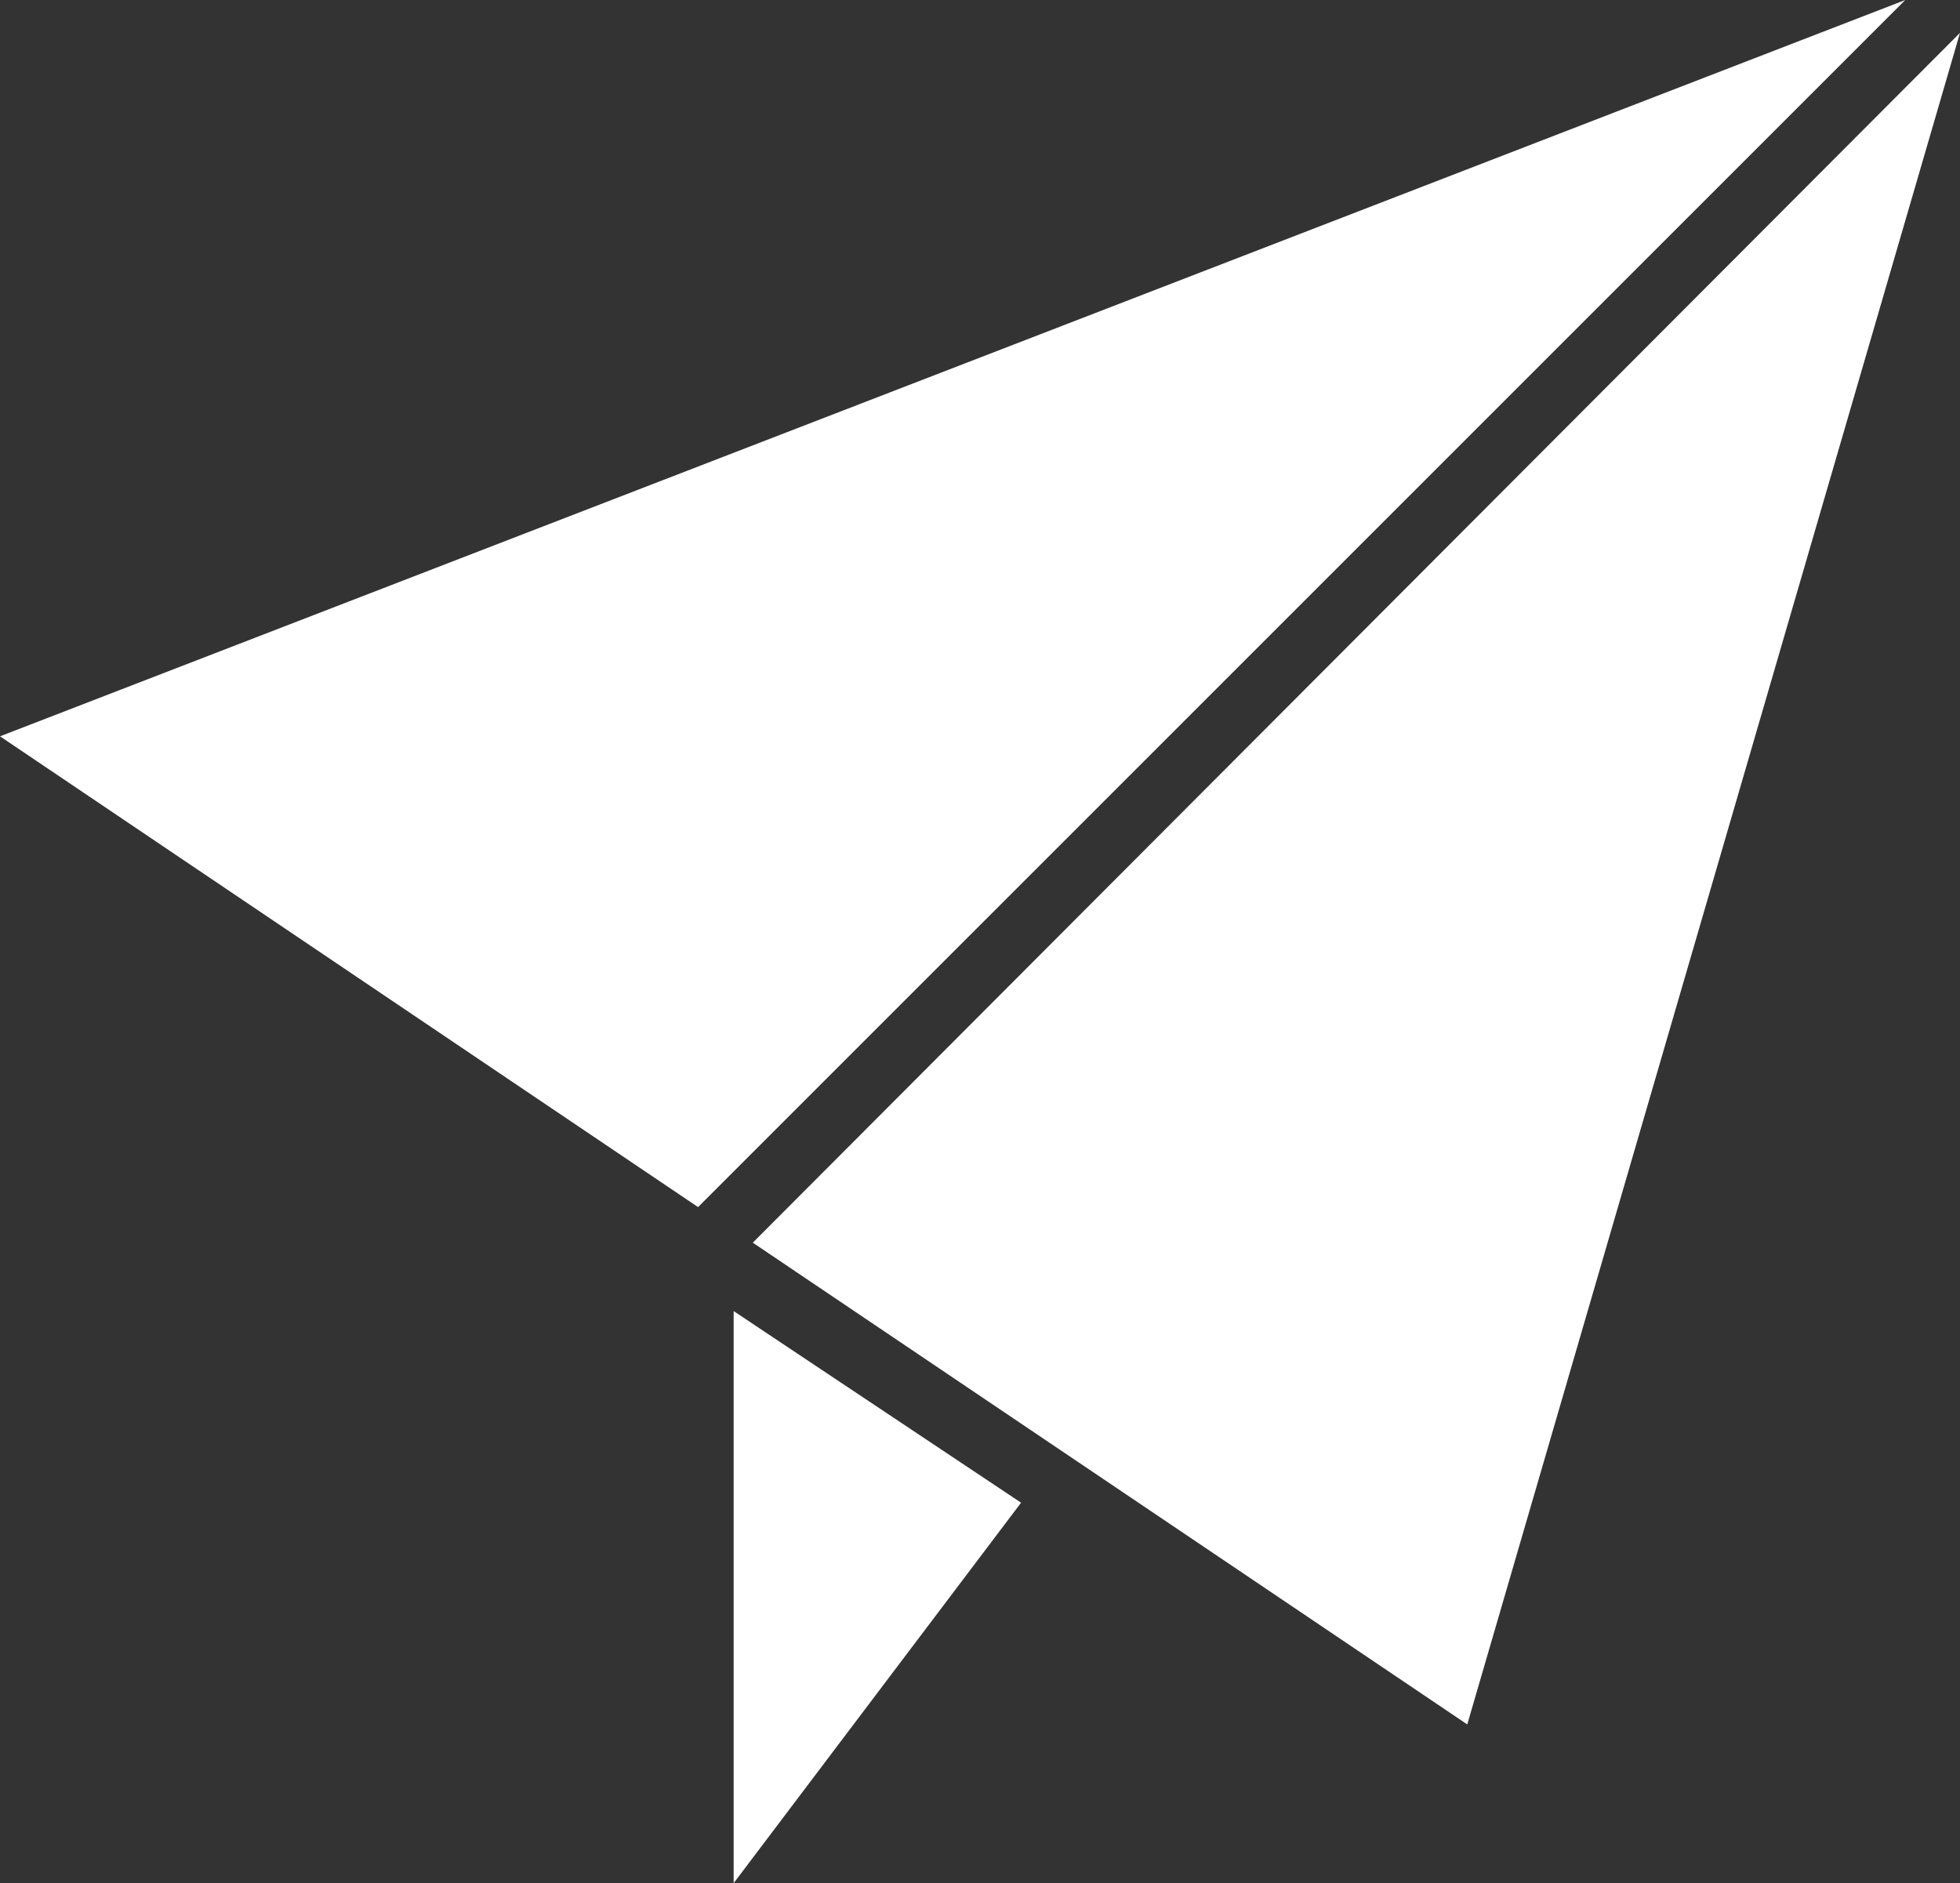 <svg version="1.1" id="图层_1" x="0px" y="0px" width="118.139px" height="113.519px" viewBox="0 0 118.139 113.519" enable-background="new 0 0 118.139 113.519" xml:space="preserve" xmlns="http://www.w3.org/2000/svg" xmlns:xlink="http://www.w3.org/1999/xlink" xmlns:xml="http://www.w3.org/XML/1998/namespace">
  <rect x="0" y="0" width="118.139" height="113.519" fill="#333333" stroke="none"/>
  <path fill="#FFFFFF" d="M88.439,103.949l-43.064-29.04L118.139,1.98L88.439,103.949z M0,44.385l42.076,28.379L114.84,0L0,44.385z
	 M44.221,79.033v34.484l17.324-22.934L44.221,79.033z" class="color c1"/>
</svg>